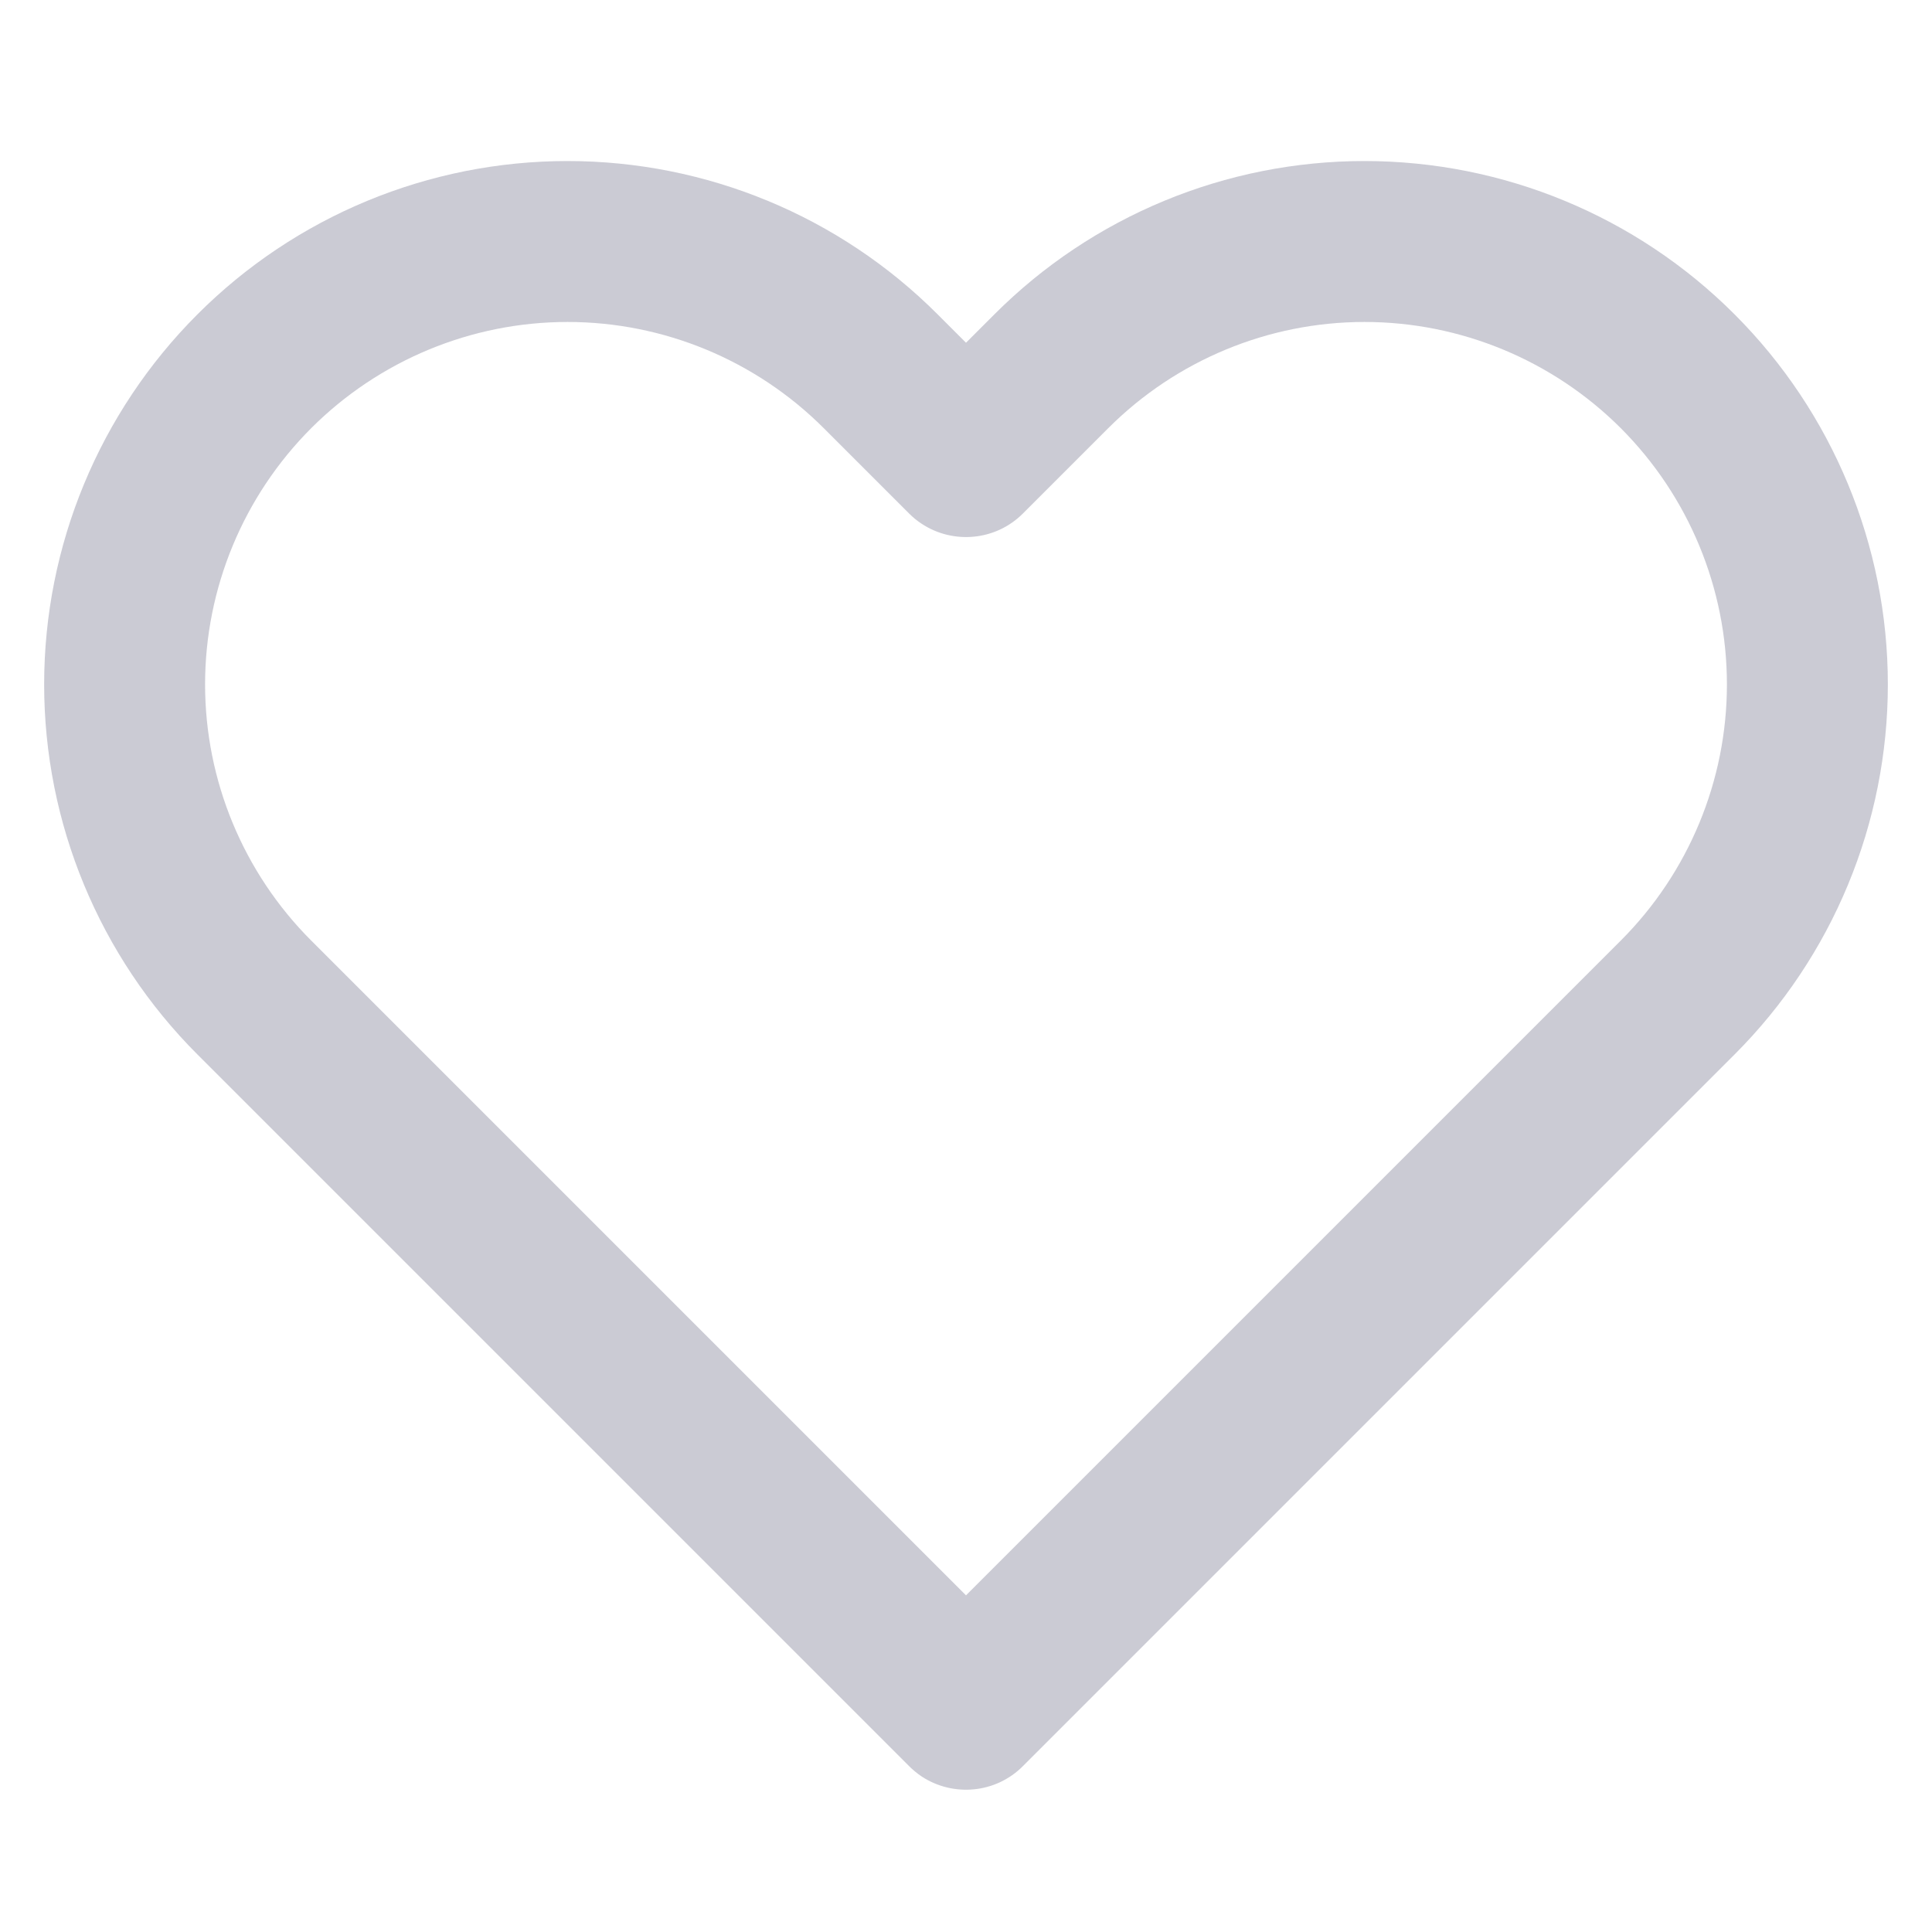 <svg width="20" height="20" viewBox="0 0 20 20" fill="none" xmlns="http://www.w3.org/2000/svg">
<path fill-rule="evenodd" clip-rule="evenodd" d="M5.875 1.667C4.438 1.667 3.06 2.237 2.044 3.254C1.028 4.27 0.457 5.648 0.457 7.085C0.457 8.522 1.028 9.9 2.044 10.916L9.411 18.283C9.451 18.323 9.495 18.359 9.541 18.39C9.865 18.603 10.305 18.568 10.589 18.283L17.956 10.916C18.972 9.9 19.543 8.522 19.543 7.085C19.543 5.648 18.972 4.27 17.956 3.254C16.94 2.237 15.562 1.667 14.125 1.667C12.688 1.667 11.31 2.237 10.294 3.254L10 3.548L9.706 3.254C8.69 2.237 7.312 1.667 5.875 1.667ZM10.589 5.316C10.305 5.6 9.865 5.636 9.541 5.422C9.495 5.392 9.451 5.356 9.411 5.316L8.527 4.432C7.824 3.729 6.87 3.333 5.875 3.333C4.88 3.333 3.926 3.729 3.222 4.432C2.519 5.136 2.123 6.09 2.123 7.085C2.123 8.08 2.519 9.034 3.222 9.737L10 16.515L16.778 9.737C17.481 9.034 17.877 8.08 17.877 7.085C17.877 6.09 17.481 5.136 16.778 4.432C16.074 3.729 15.12 3.333 14.125 3.333C13.13 3.333 12.176 3.729 11.473 4.432L10.589 5.316Z" fill="#CBCBD4"/>
</svg>
